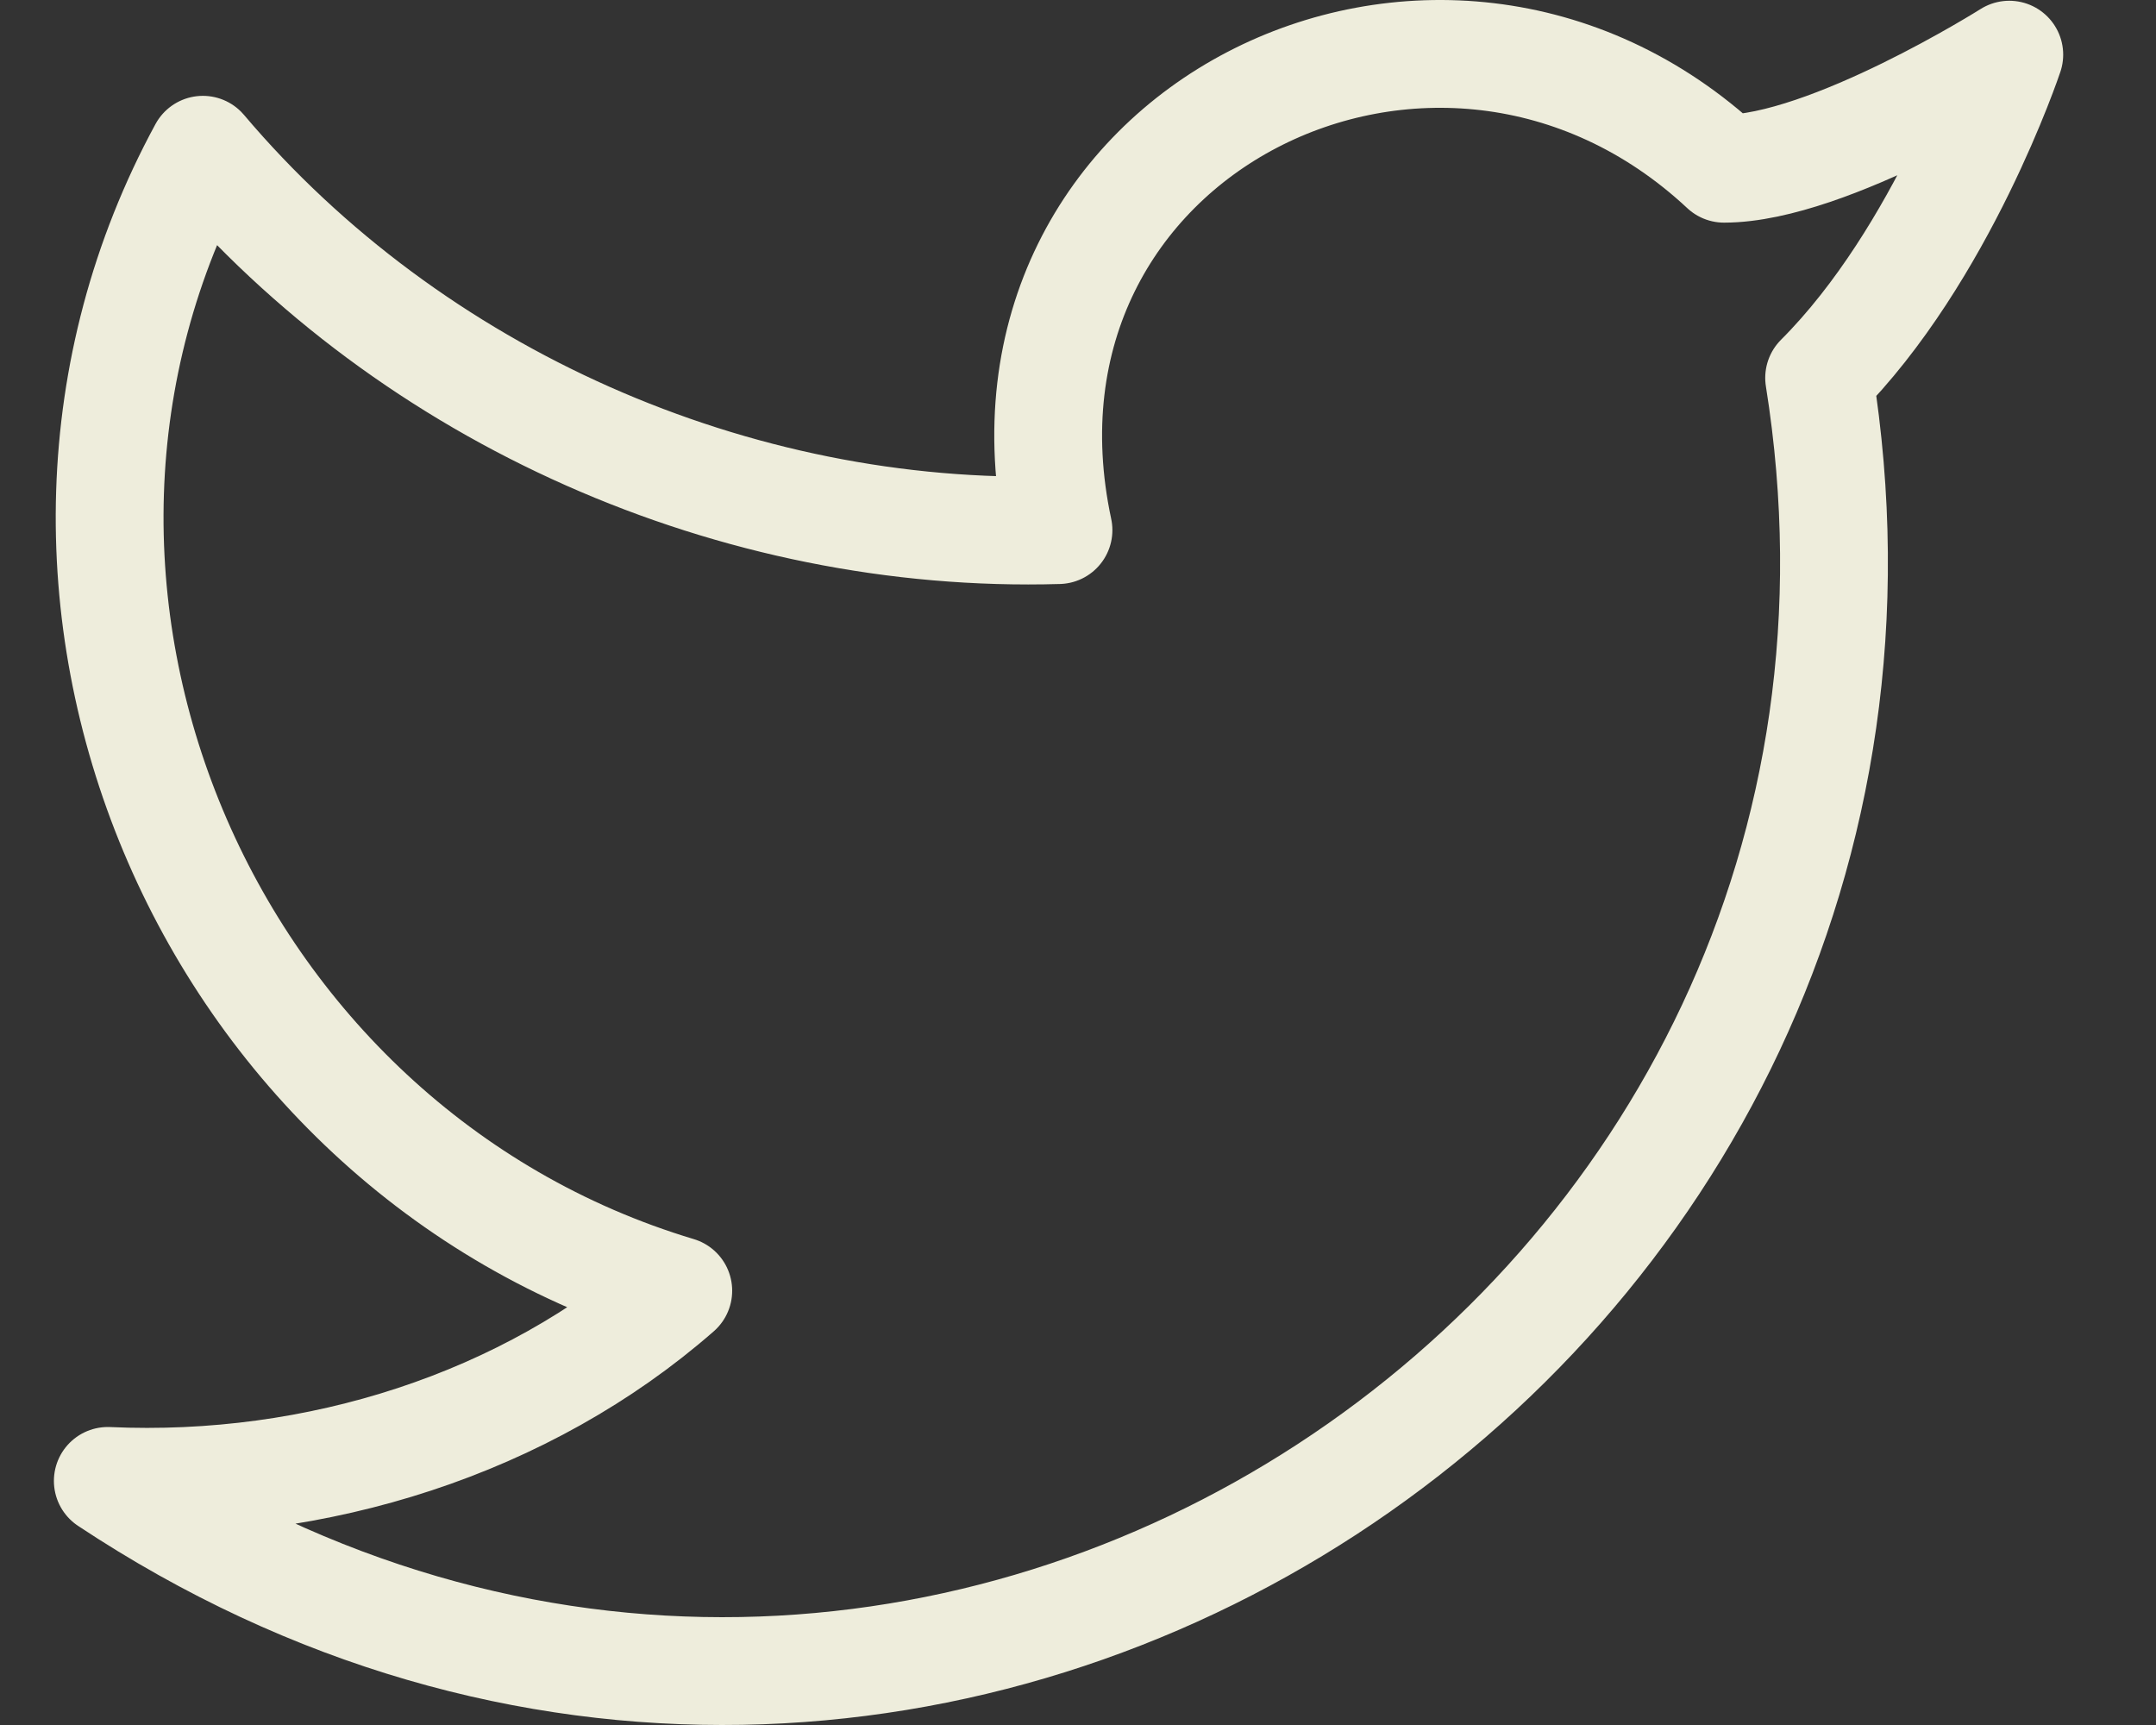 <svg width="20" height="16" viewBox="0 0 20 16" fill="none" xmlns="http://www.w3.org/2000/svg">
<rect x="0" y="0" width="20" height="16" fill="#333333" stroke="none"/>
<path d="M18.639 0.507C18.639 0.507 18.021 2.359 16.875 3.505C18.286 12.325 8.585 18.763 1 13.736C2.94 13.824 4.881 13.207 6.292 11.972C1.882 10.649 -0.323 5.446 1.882 1.389C3.822 3.682 6.821 5.005 9.819 4.917C9.026 1.212 13.347 -0.904 15.993 1.565C16.963 1.565 18.639 0.507 18.639 0.507Z" stroke="#EEEDDC" stroke-linecap="round" stroke-linejoin="round"/>
</svg>
